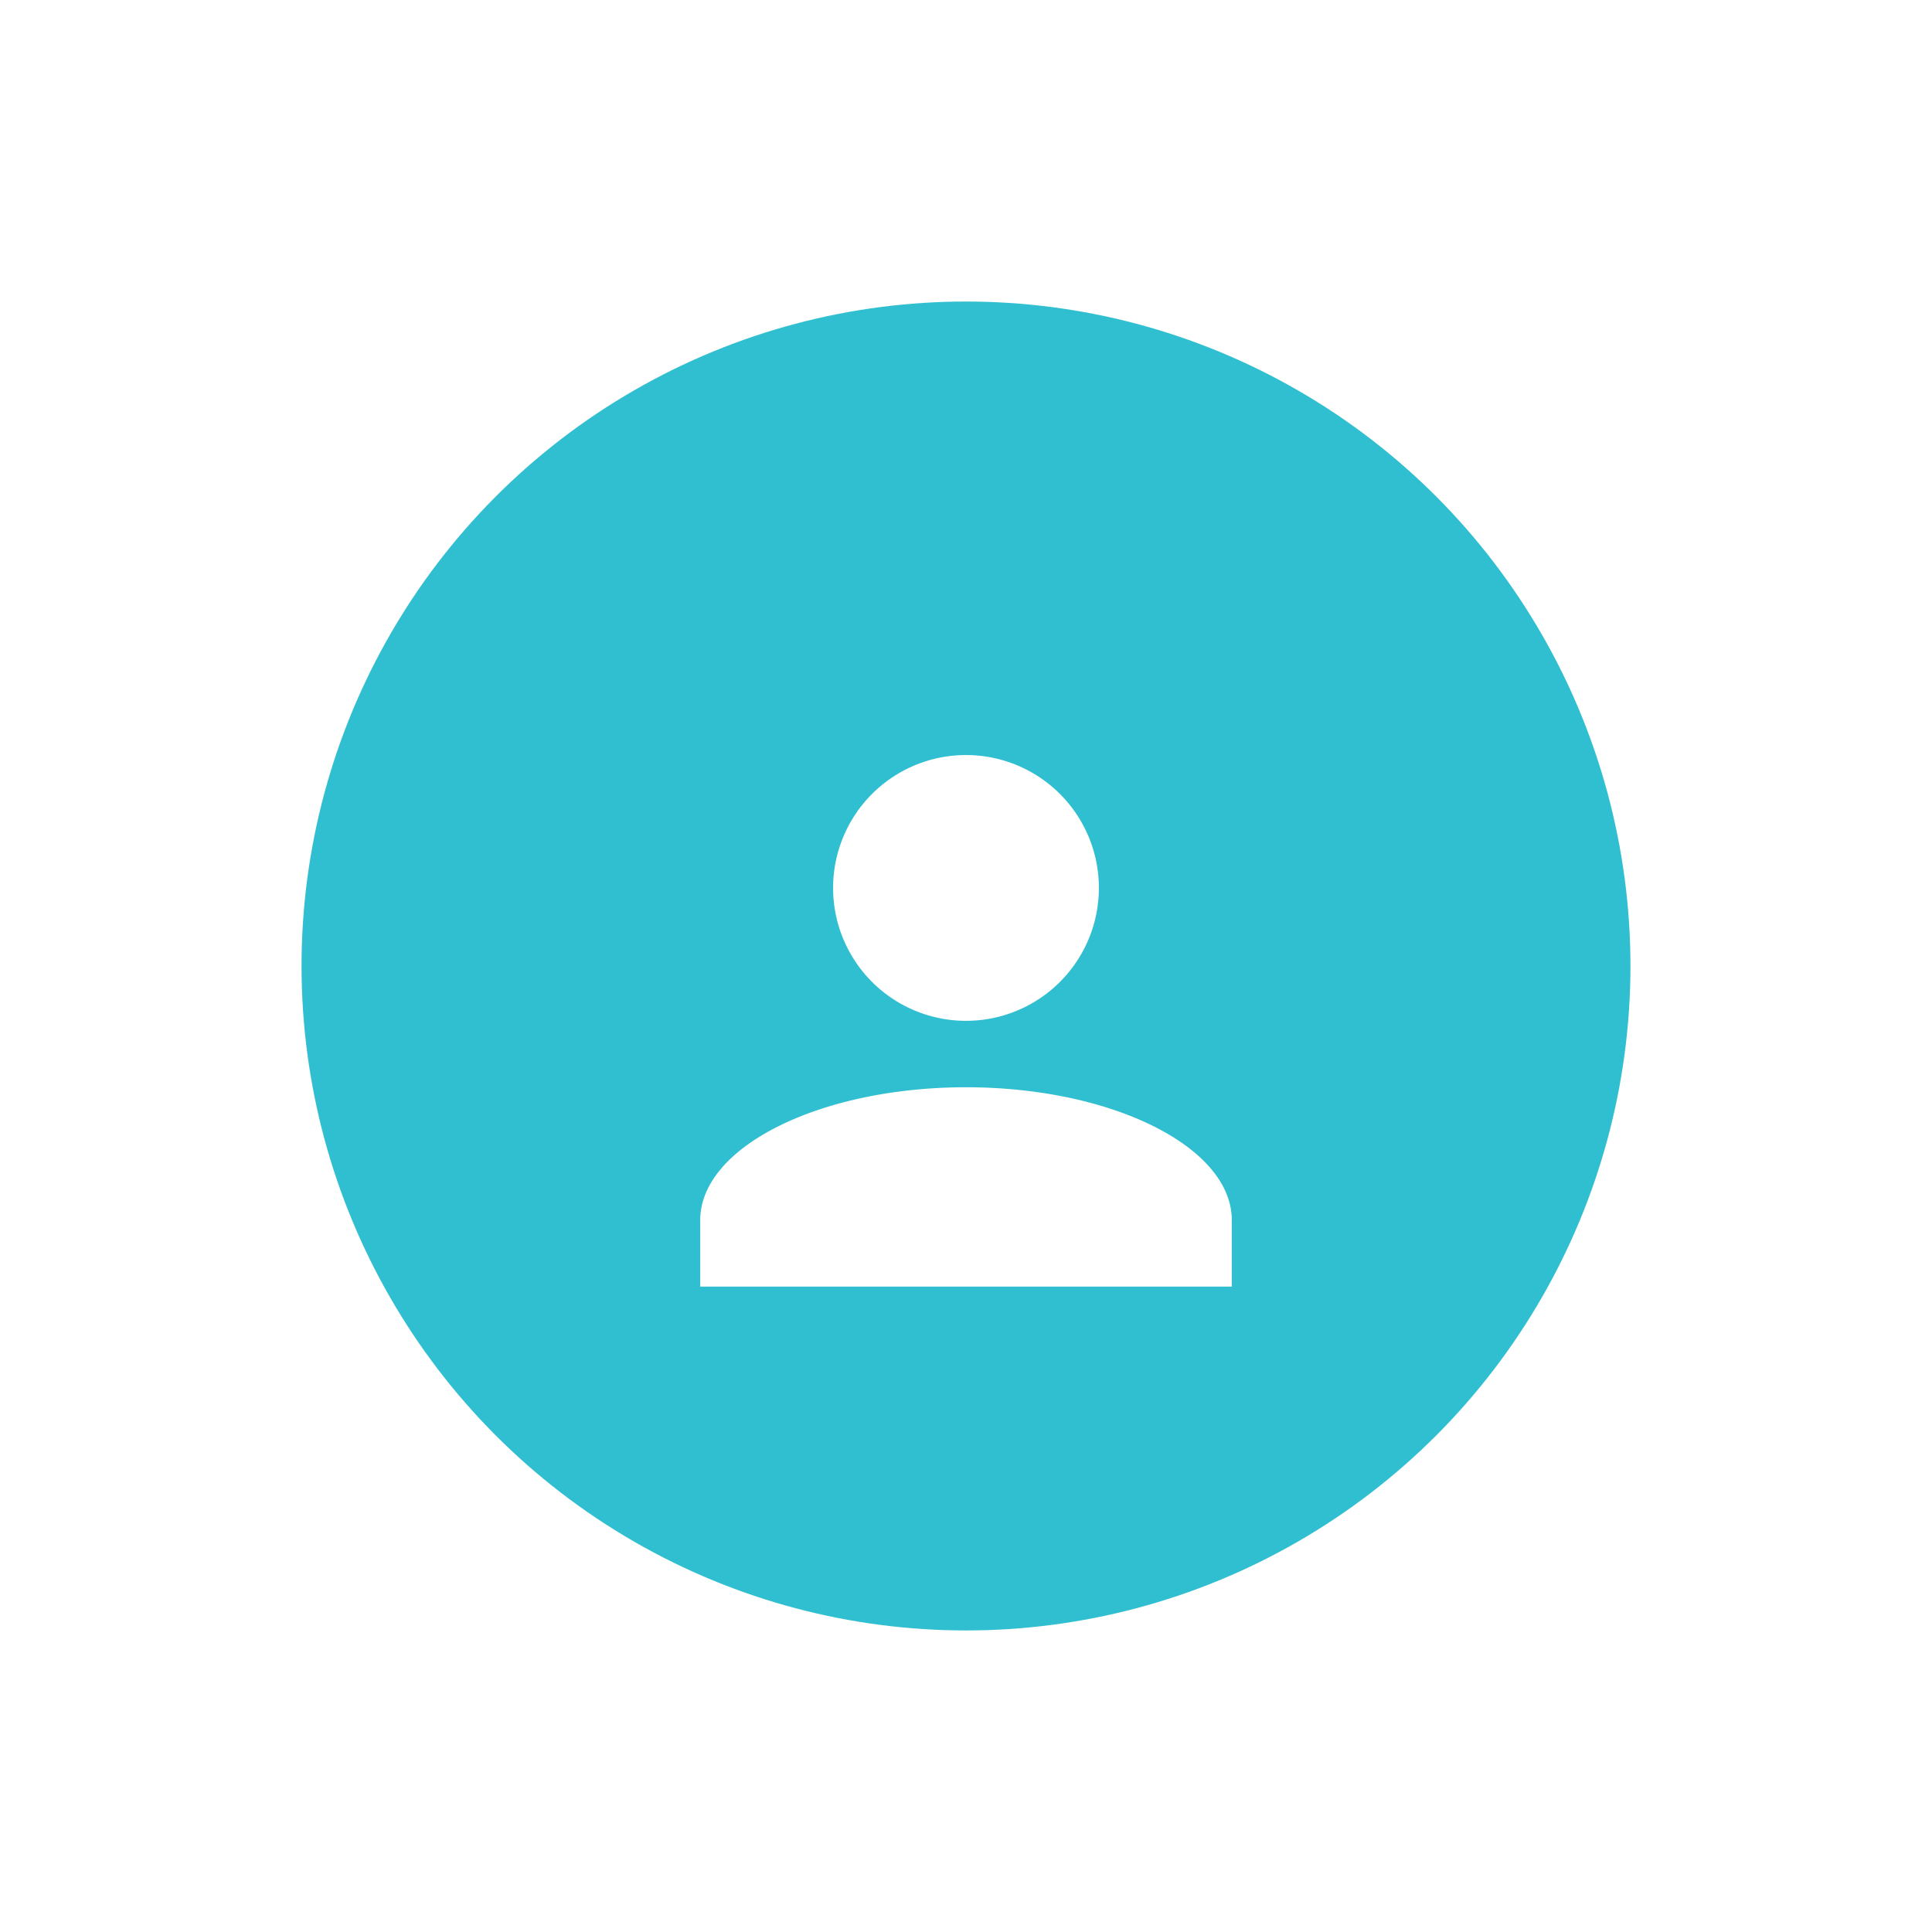 <svg xmlns="http://www.w3.org/2000/svg" xmlns:xlink="http://www.w3.org/1999/xlink" viewBox="4389.141 8742.141 105.719 105.719">
  <defs>
    <style>
      .cls-1 {
        fill: #30bfd0;
      }

      .cls-2 {
        fill: #fff;
      }

      .cls-3 {
        filter: url(#Ellipse_234);
      }
    </style>
    <filter id="Ellipse_234" x="4389.141" y="8742.141" width="105.719" height="105.719" filterUnits="userSpaceOnUse">
      <feOffset dy="-3" input="SourceAlpha"/>
      <feGaussianBlur stdDeviation="5.5" result="blur"/>
      <feFlood flood-opacity="0.161"/>
      <feComposite operator="in" in2="blur"/>
      <feComposite in="SourceGraphic"/>
    </filter>
  </defs>
  <g id="Group_258" data-name="Group 258" transform="translate(4389.641 8409.641)">
    <g class="cls-3" transform="matrix(1, 0, 0, 1, -4389.64, -8409.64)">
      <circle id="Ellipse_234-2" data-name="Ellipse 234" class="cls-1" cx="36.359" cy="36.359" r="36.359" transform="translate(4405.64 8761.64)"/>
    </g>
    <path id="Union_44" data-name="Union 44" class="cls-2" d="M0,29.088V25.452c0-4,6.545-7.273,14.544-7.273s14.544,3.272,14.544,7.273v3.635ZM7.271,7.273a7.272,7.272,0,1,1,7.273,7.271A7.273,7.273,0,0,1,7.271,7.273Z" transform="translate(37.816 373.816)"/>
  </g>
</svg>

